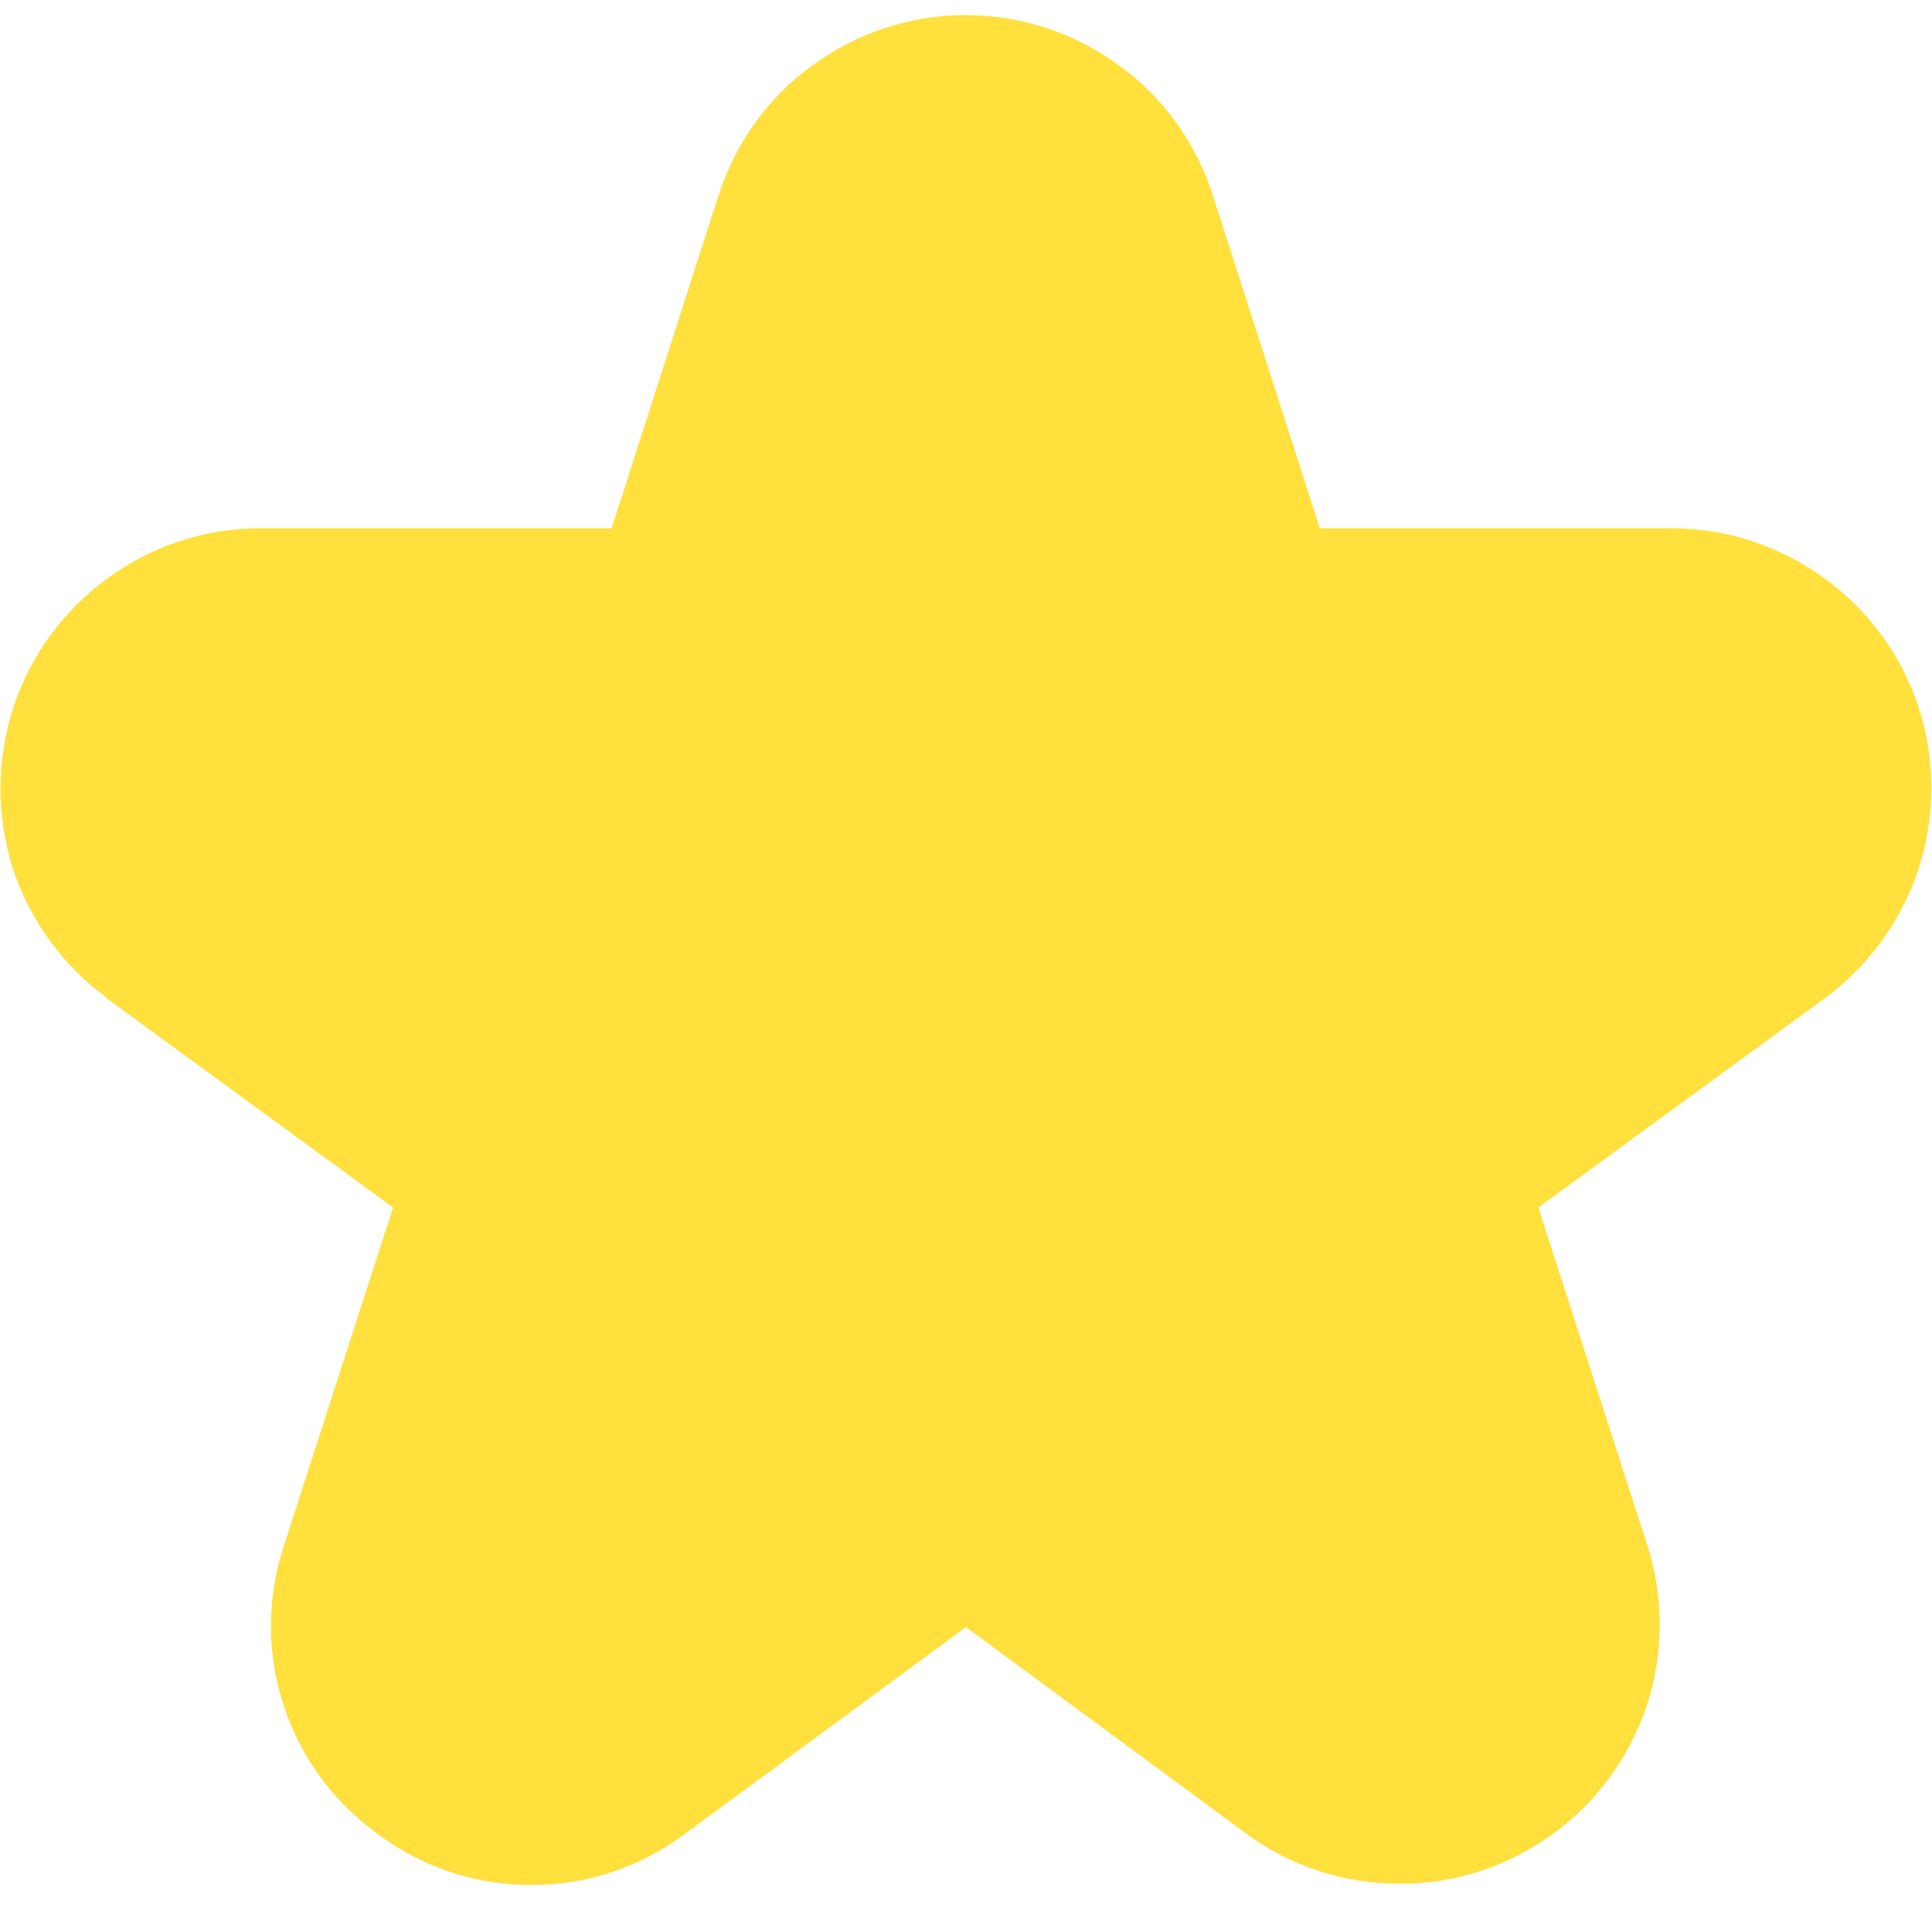 <svg width="32" height="32" viewBox="0 0 32 32" fill="none" xmlns="http://www.w3.org/2000/svg" xmlns:xlink="http://www.w3.org/1999/xlink">
	<desc>
			Created with Pixso.
	</desc>
	<defs>
		<clipPath id="clip21_96">
			<rect id="fi-sr-star" width="32" height="32" fill="white" fill-opacity="0"/>
		</clipPath>
	</defs>
	<rect id="fi-sr-star" width="32" height="32" fill="#FFFFFF" fill-opacity="0"/>
	<g clip-path="url(#clip21_96)">
		<path id="Vector" d="M1.76 16.53L6.51 20L4.71 25.58C4.42 26.44 4.41 27.38 4.7 28.25C4.98 29.12 5.54 29.87 6.29 30.4C7.02 30.94 7.91 31.23 8.82 31.22C9.74 31.22 10.62 30.92 11.35 30.37L16 26.95L20.64 30.37C21.37 30.91 22.26 31.2 23.17 31.2C24.08 31.21 24.96 30.92 25.7 30.39C26.44 29.86 26.99 29.11 27.28 28.24C27.56 27.38 27.56 26.44 27.28 25.58L25.48 20L30.23 16.53C30.96 15.99 31.5 15.24 31.78 14.38C32.06 13.51 32.06 12.59 31.78 11.72C31.5 10.86 30.95 10.11 30.22 9.58C29.48 9.04 28.6 8.75 27.69 8.75L21.86 8.75L20.09 3.24C19.81 2.37 19.27 1.61 18.53 1.08C17.79 0.54 16.91 0.25 16 0.25C15.08 0.25 14.2 0.54 13.46 1.08C12.72 1.61 12.18 2.37 11.9 3.24L10.13 8.75L4.3 8.75C3.4 8.75 2.51 9.04 1.78 9.58C1.05 10.11 0.5 10.86 0.22 11.72C-0.06 12.59 -0.06 13.51 0.21 14.38C0.49 15.24 1.04 15.99 1.77 16.53L1.76 16.53Z" fill="#FFE03D" fill-opacity="1" fill-rule="nonzero"/>
	</g>
</svg>
